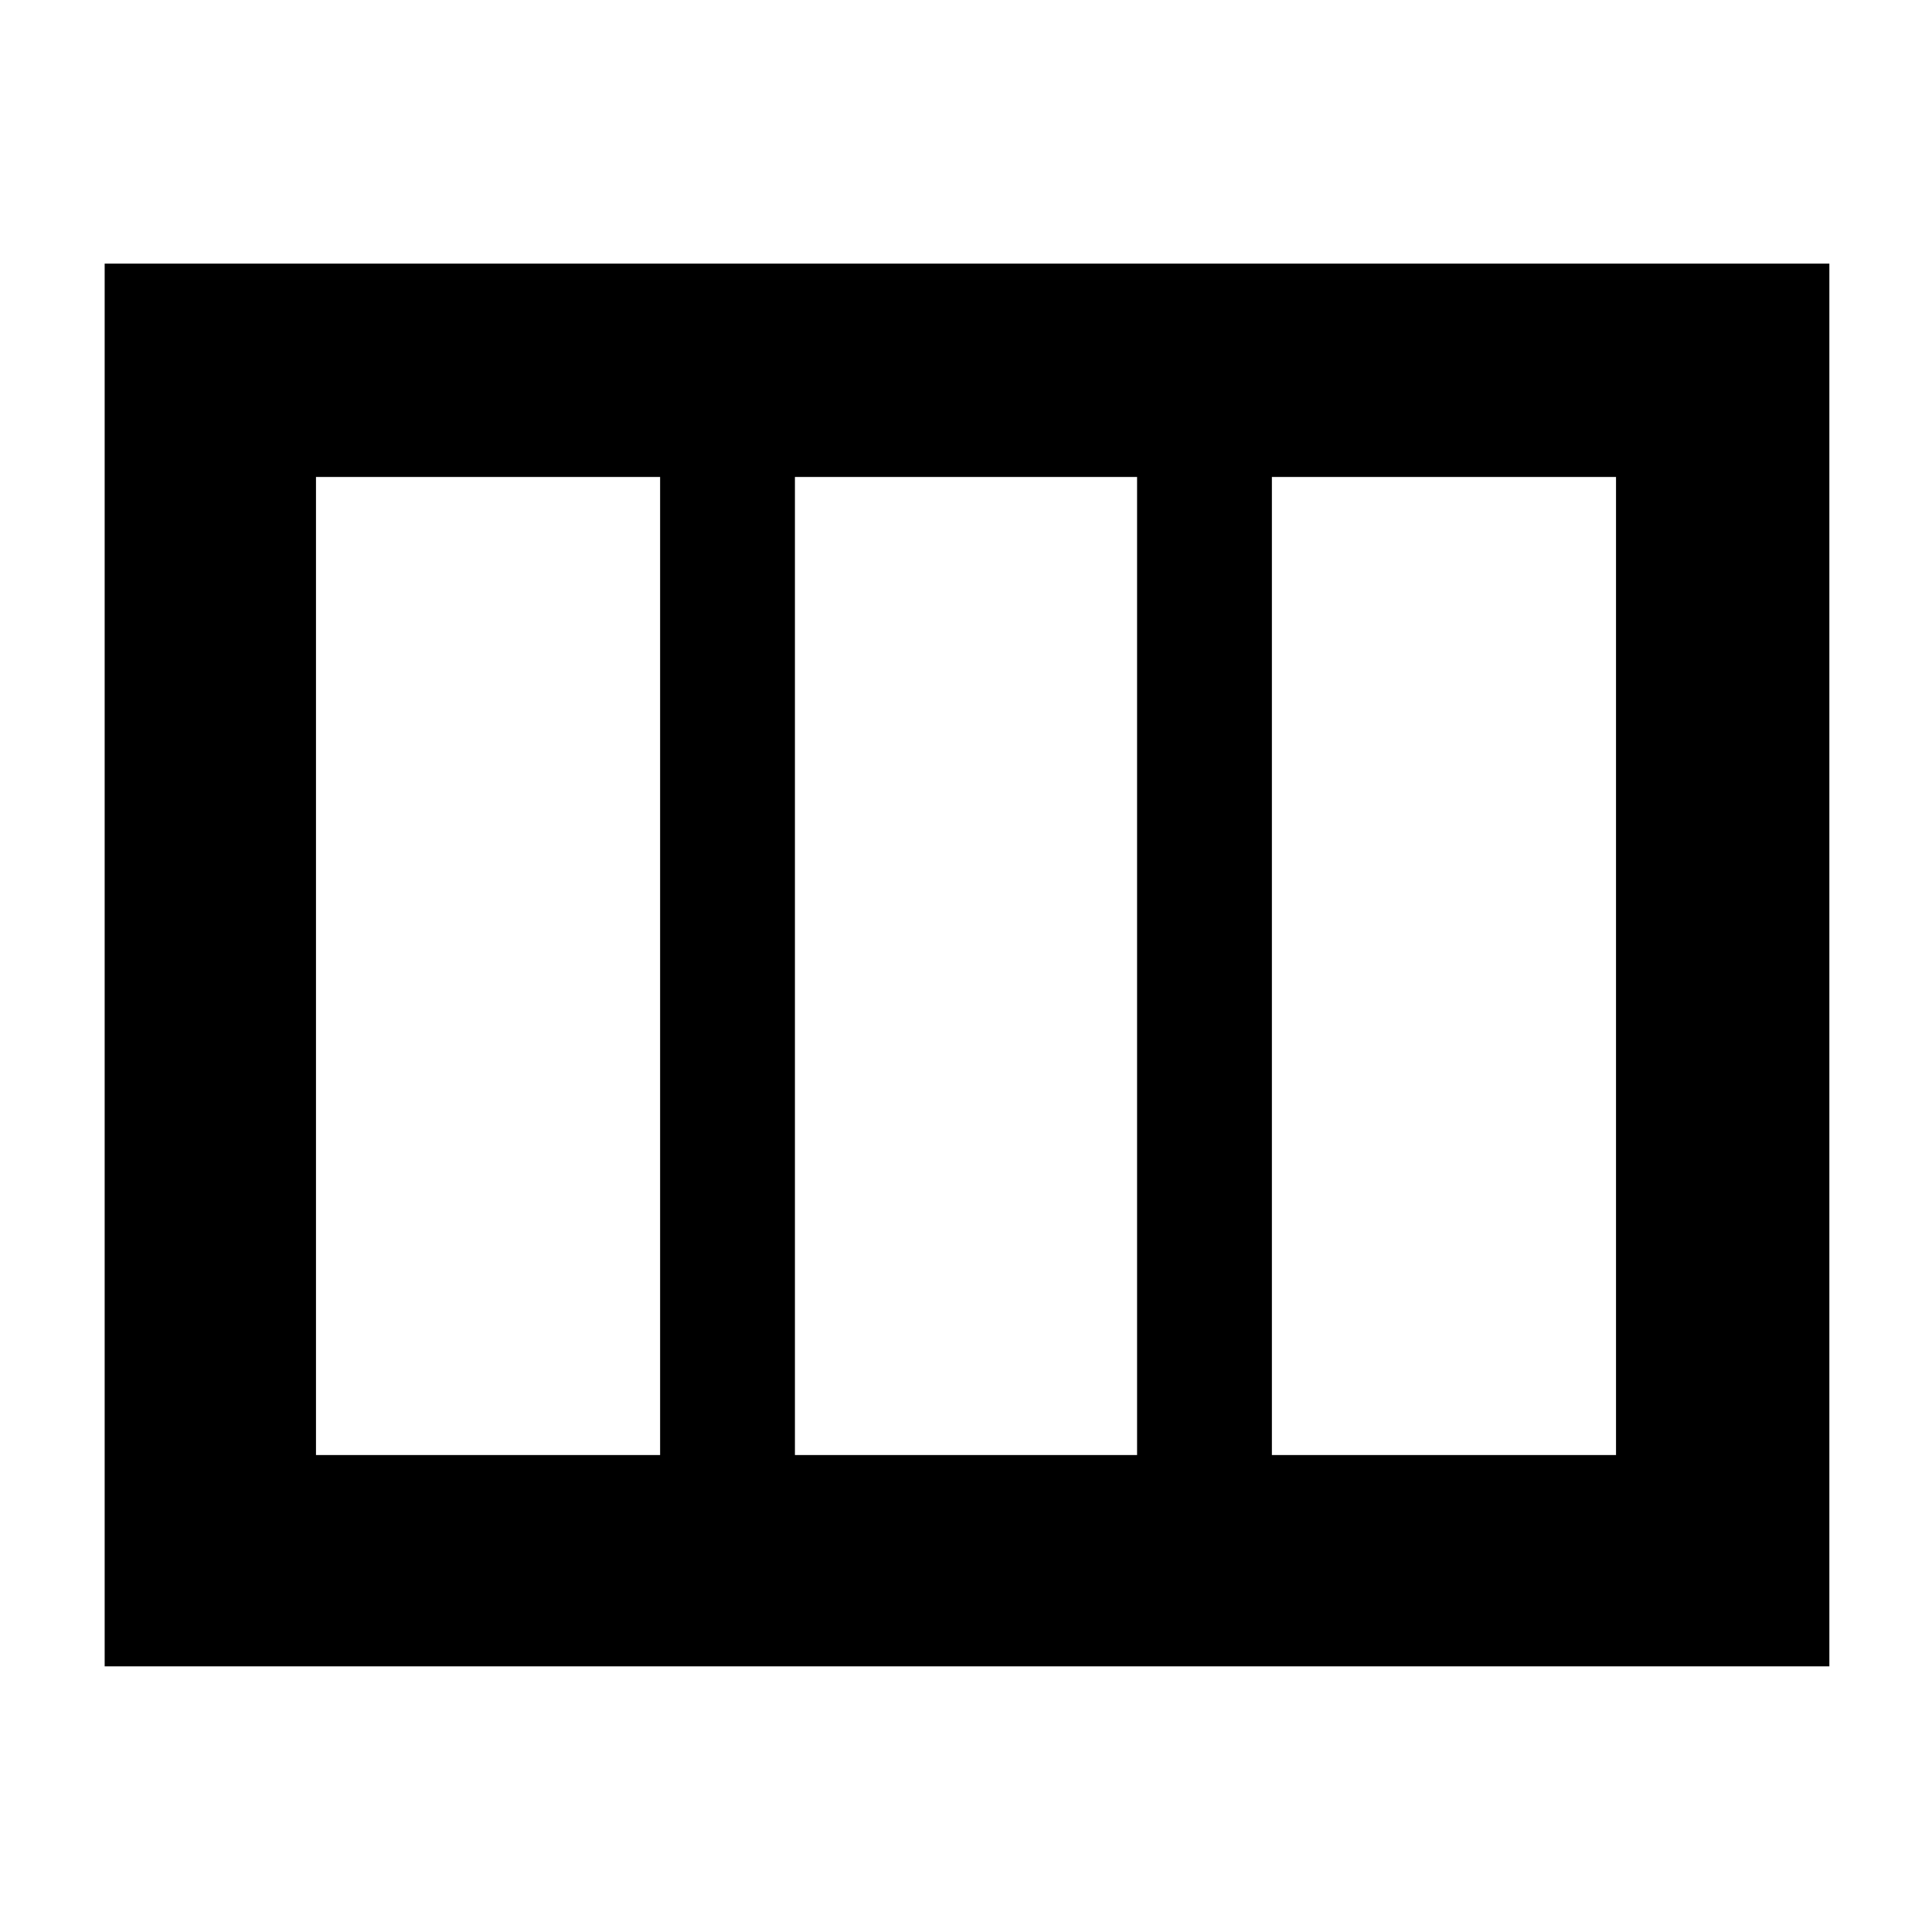 <svg xmlns="http://www.w3.org/2000/svg" height="40" width="40"><path d="M6.542 30.125H13.667V9.875H6.542ZM16.458 30.125H23.542V9.875H16.458ZM26.333 30.125H33.458V9.875H26.333ZM37.875 34.5H2.167V5.458H37.875Z"/></svg>